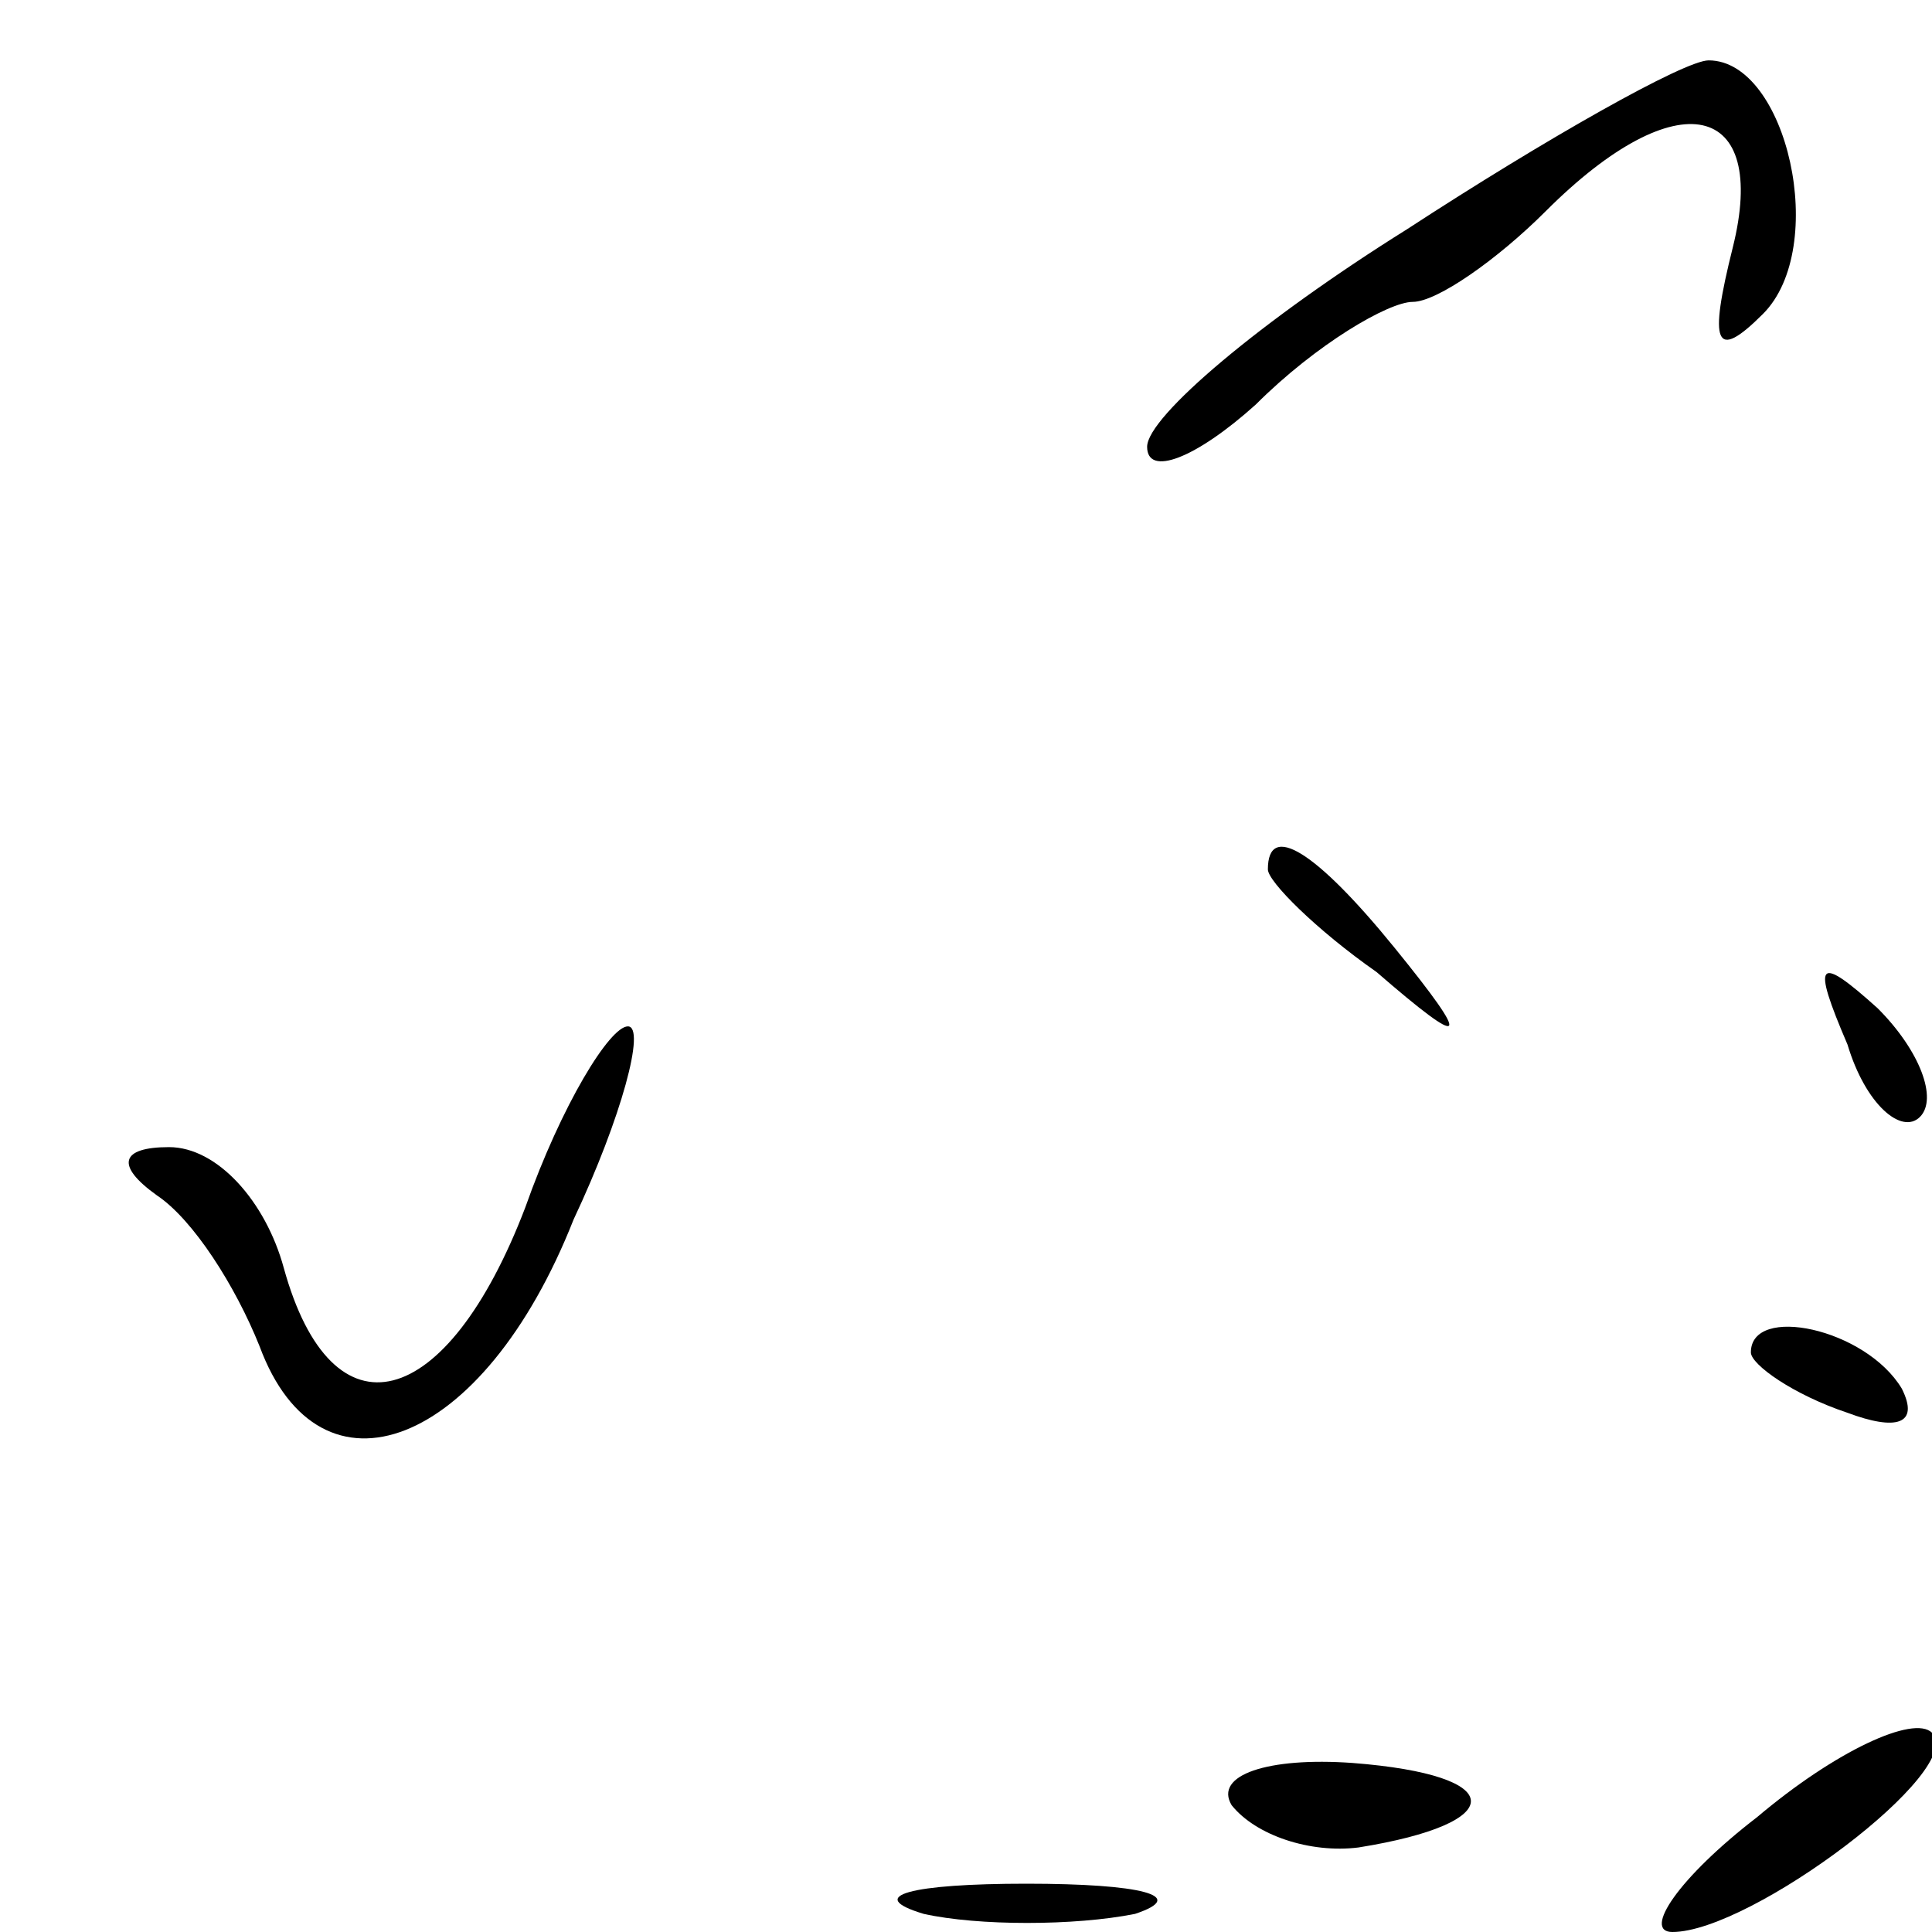 <?xml version="1.0" standalone="no"?>
<!DOCTYPE svg PUBLIC "-//W3C//DTD SVG 20010904//EN"
 "http://www.w3.org/TR/2001/REC-SVG-20010904/DTD/svg10.dtd">
<svg version="1.0" xmlns="http://www.w3.org/2000/svg"
 width="32pt" height="32pt" viewBox="0 0 32 32"
 preserveAspectRatio="xMidYMid meet">
<g transform="translate(0,32) scale(0.1,-0.1)"
fill="#000000" stroke="none">
<path fill="#000000" stroke="none" d="M233 282 c-24 -15 -43 -31 -43 -36 0
-5 8 -2 18 7 10 10 22 17 26 17 4 0 14 7 22 15 22 22 37 18 31 -6 -4 -16 -3
-19 5 -11 11 11 4 42 -9 42 -4 0 -27 -13 -50 -28z"/>
<path fill="#000000" stroke="none" d="M210 176 c0 -2 8 -10 18 -17 15 -13 16
-12 3 4 -13 16 -21 21 -21 13z"/>
<path fill="#000000" stroke="none" d="M306 147 c3 -10 9 -15 12 -12 3 3 0 11
-7 18 -10 9 -11 8 -5 -6z"/>
<path fill="#000000" stroke="none" d="M87 120 c-13 -34 -32 -39 -40 -10 -3
11 -11 20 -19 20 -8 0 -9 -3 -2 -8 6 -4 13 -15 17 -25 10 -27 37 -17 52 21 8
17 12 32 9 32 -3 0 -11 -13 -17 -30z"/>
<path fill="#000000" stroke="none" d="M290 96 c0 -2 7 -7 16 -10 8 -3 12 -2
9 4 -6 10 -25 14 -25 6z"/>
<path fill="#000000" stroke="none" d="M291 19 c-13 -10 -19 -19 -14 -19 13 0
49 27 43 33 -3 3 -16 -3 -29 -14z"/>
<path fill="#000000" stroke="none" d="M204 21 c4 -5 13 -8 21 -7 25 4 25 12
-1 14 -14 1 -23 -2 -20 -7z"/>
<path fill="#000000" stroke="none" d="M153 3 c9 -2 25 -2 35 0 9 3 1 5 -18 5
-19 0 -27 -2 -17 -5z"/>
</g>
</svg>
